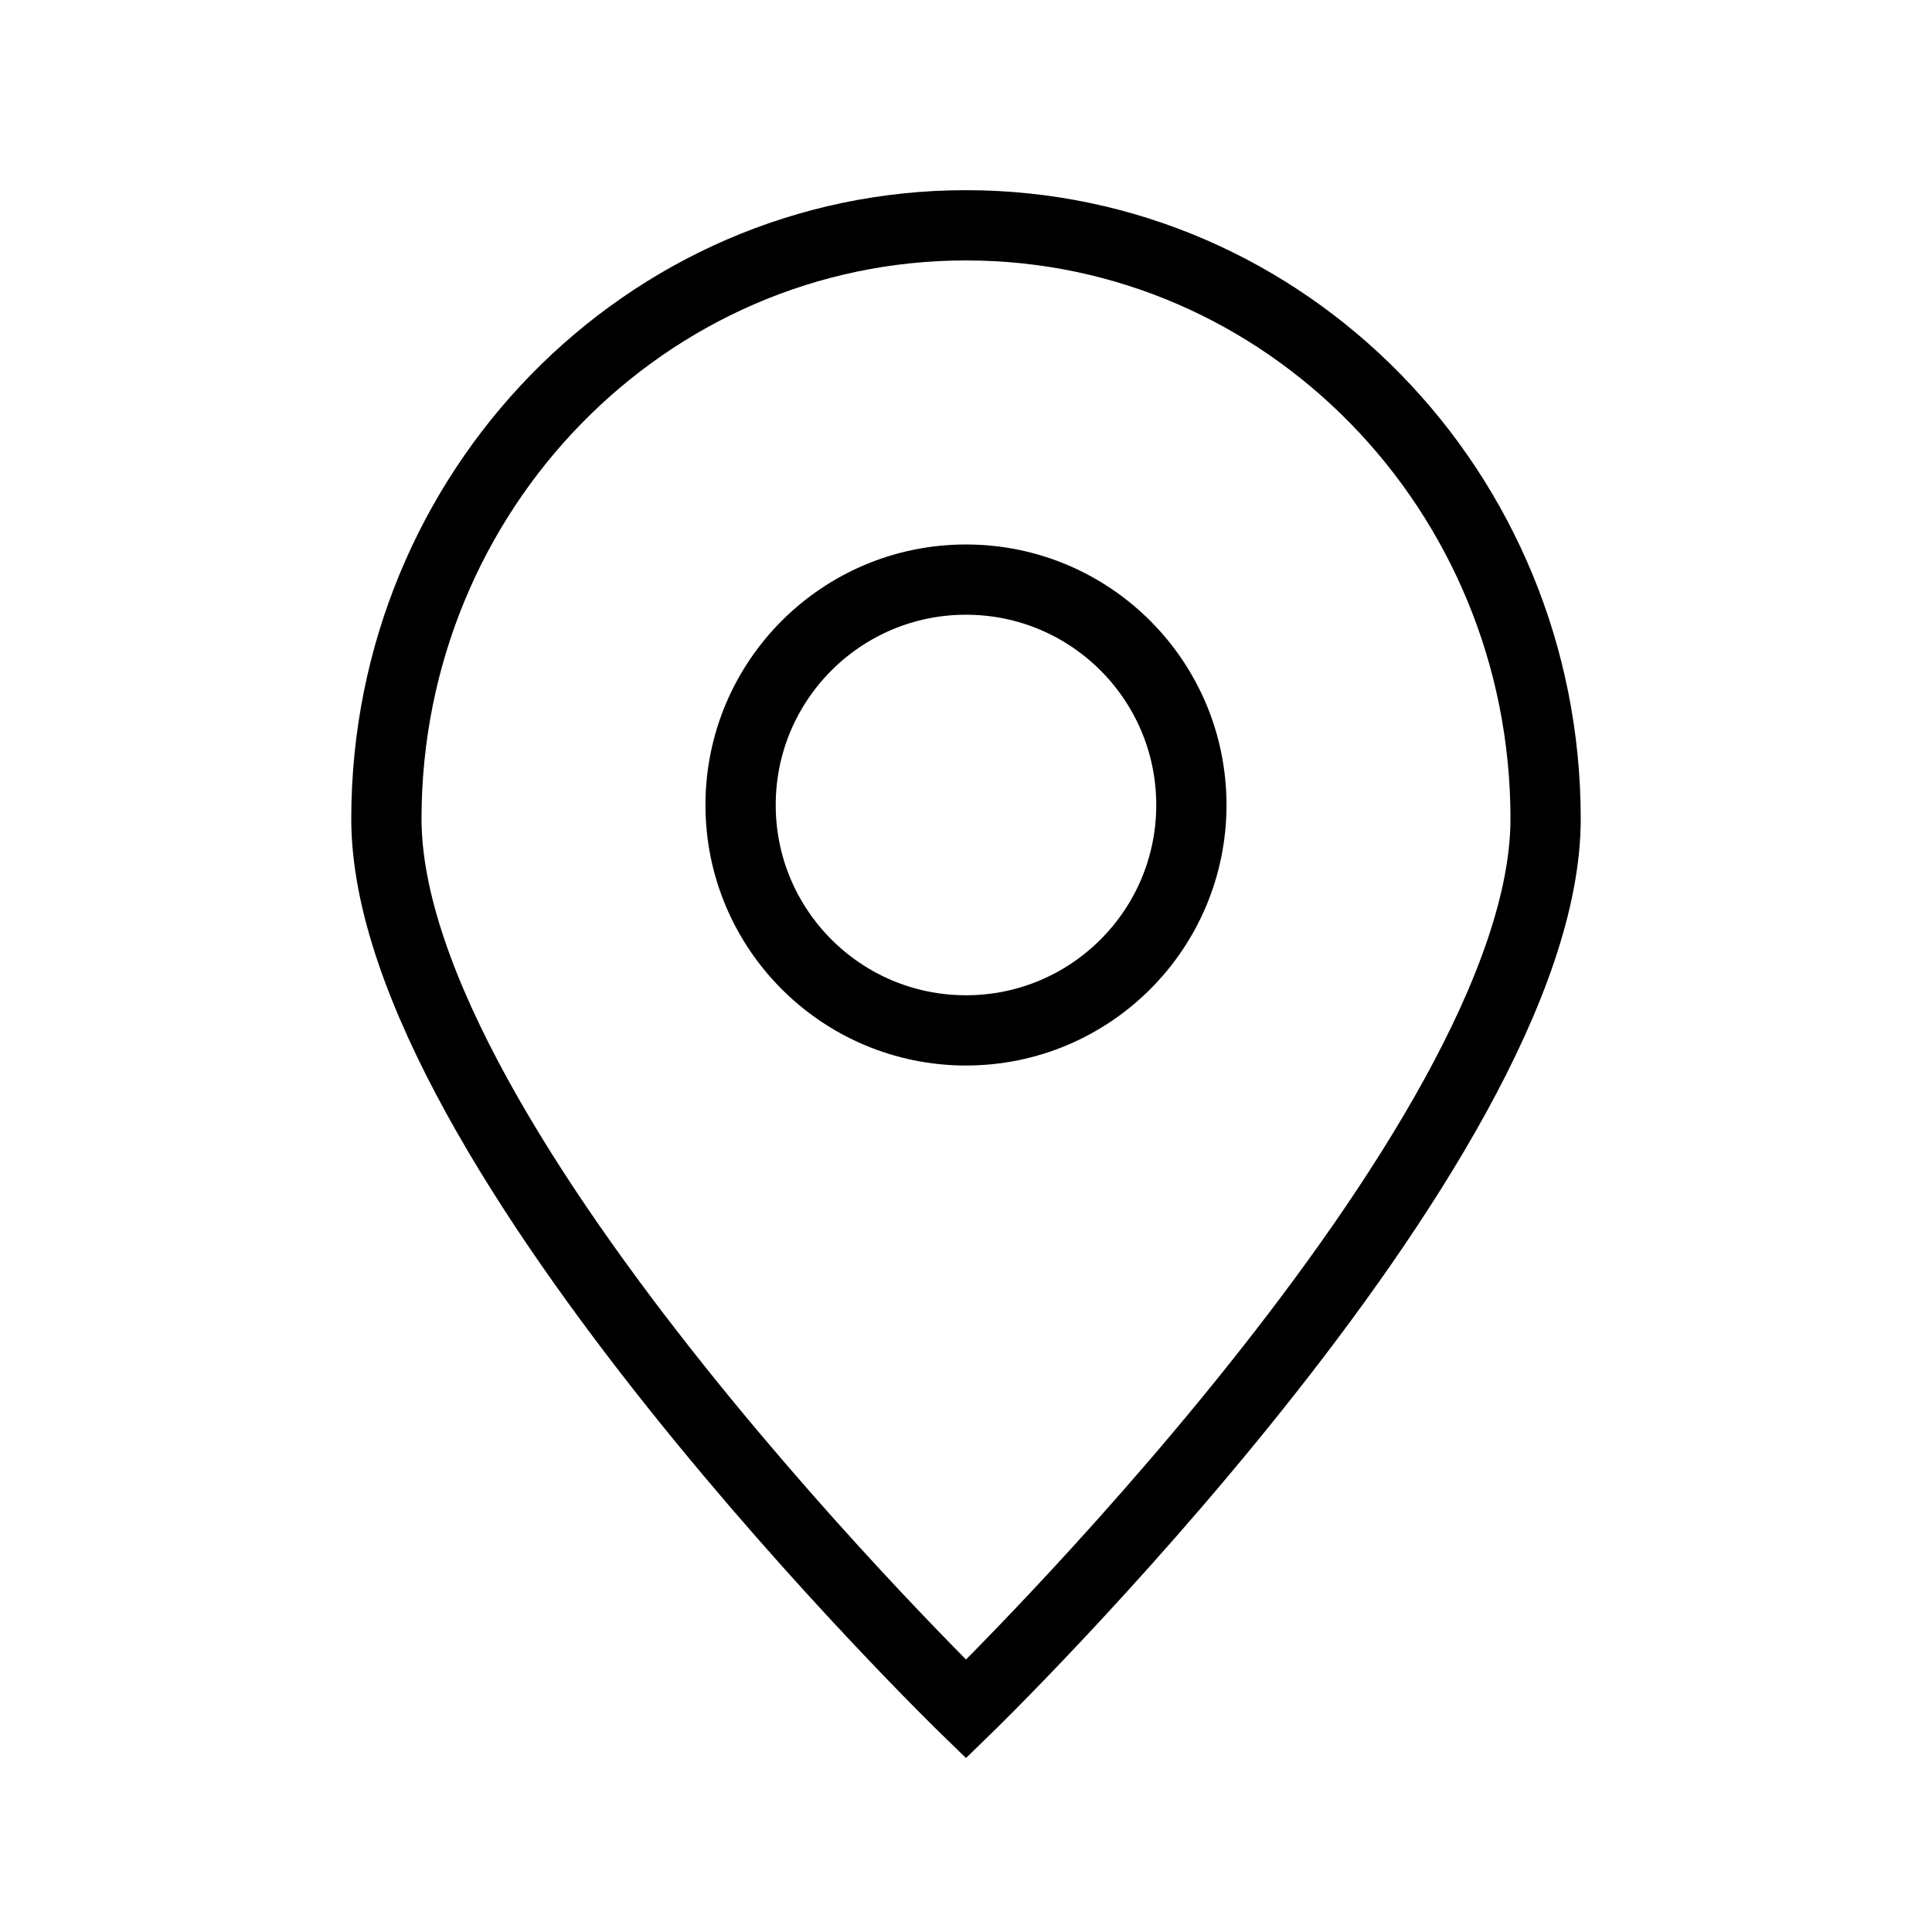 <svg width="55" height="55" viewBox="0 0 55 55" fill="none" xmlns="http://www.w3.org/2000/svg">
<path d="M44 23.31C44 32.642 27.5 48.654 27.5 48.654C27.5 48.654 11 32.642 11 23.31C11 13.979 18.387 6.414 27.5 6.414C36.613 6.414 44 13.979 44 23.31Z" stroke="black" stroke-width="2"/>
<path d="M27.5 29.333C31.044 29.333 33.916 26.46 33.916 22.917C33.916 19.373 31.044 16.5 27.5 16.5C23.956 16.5 21.083 19.373 21.083 22.917C21.083 26.46 23.956 29.333 27.5 29.333Z" stroke="black" stroke-width="2" stroke-linecap="round" stroke-linejoin="round"/>
</svg>
